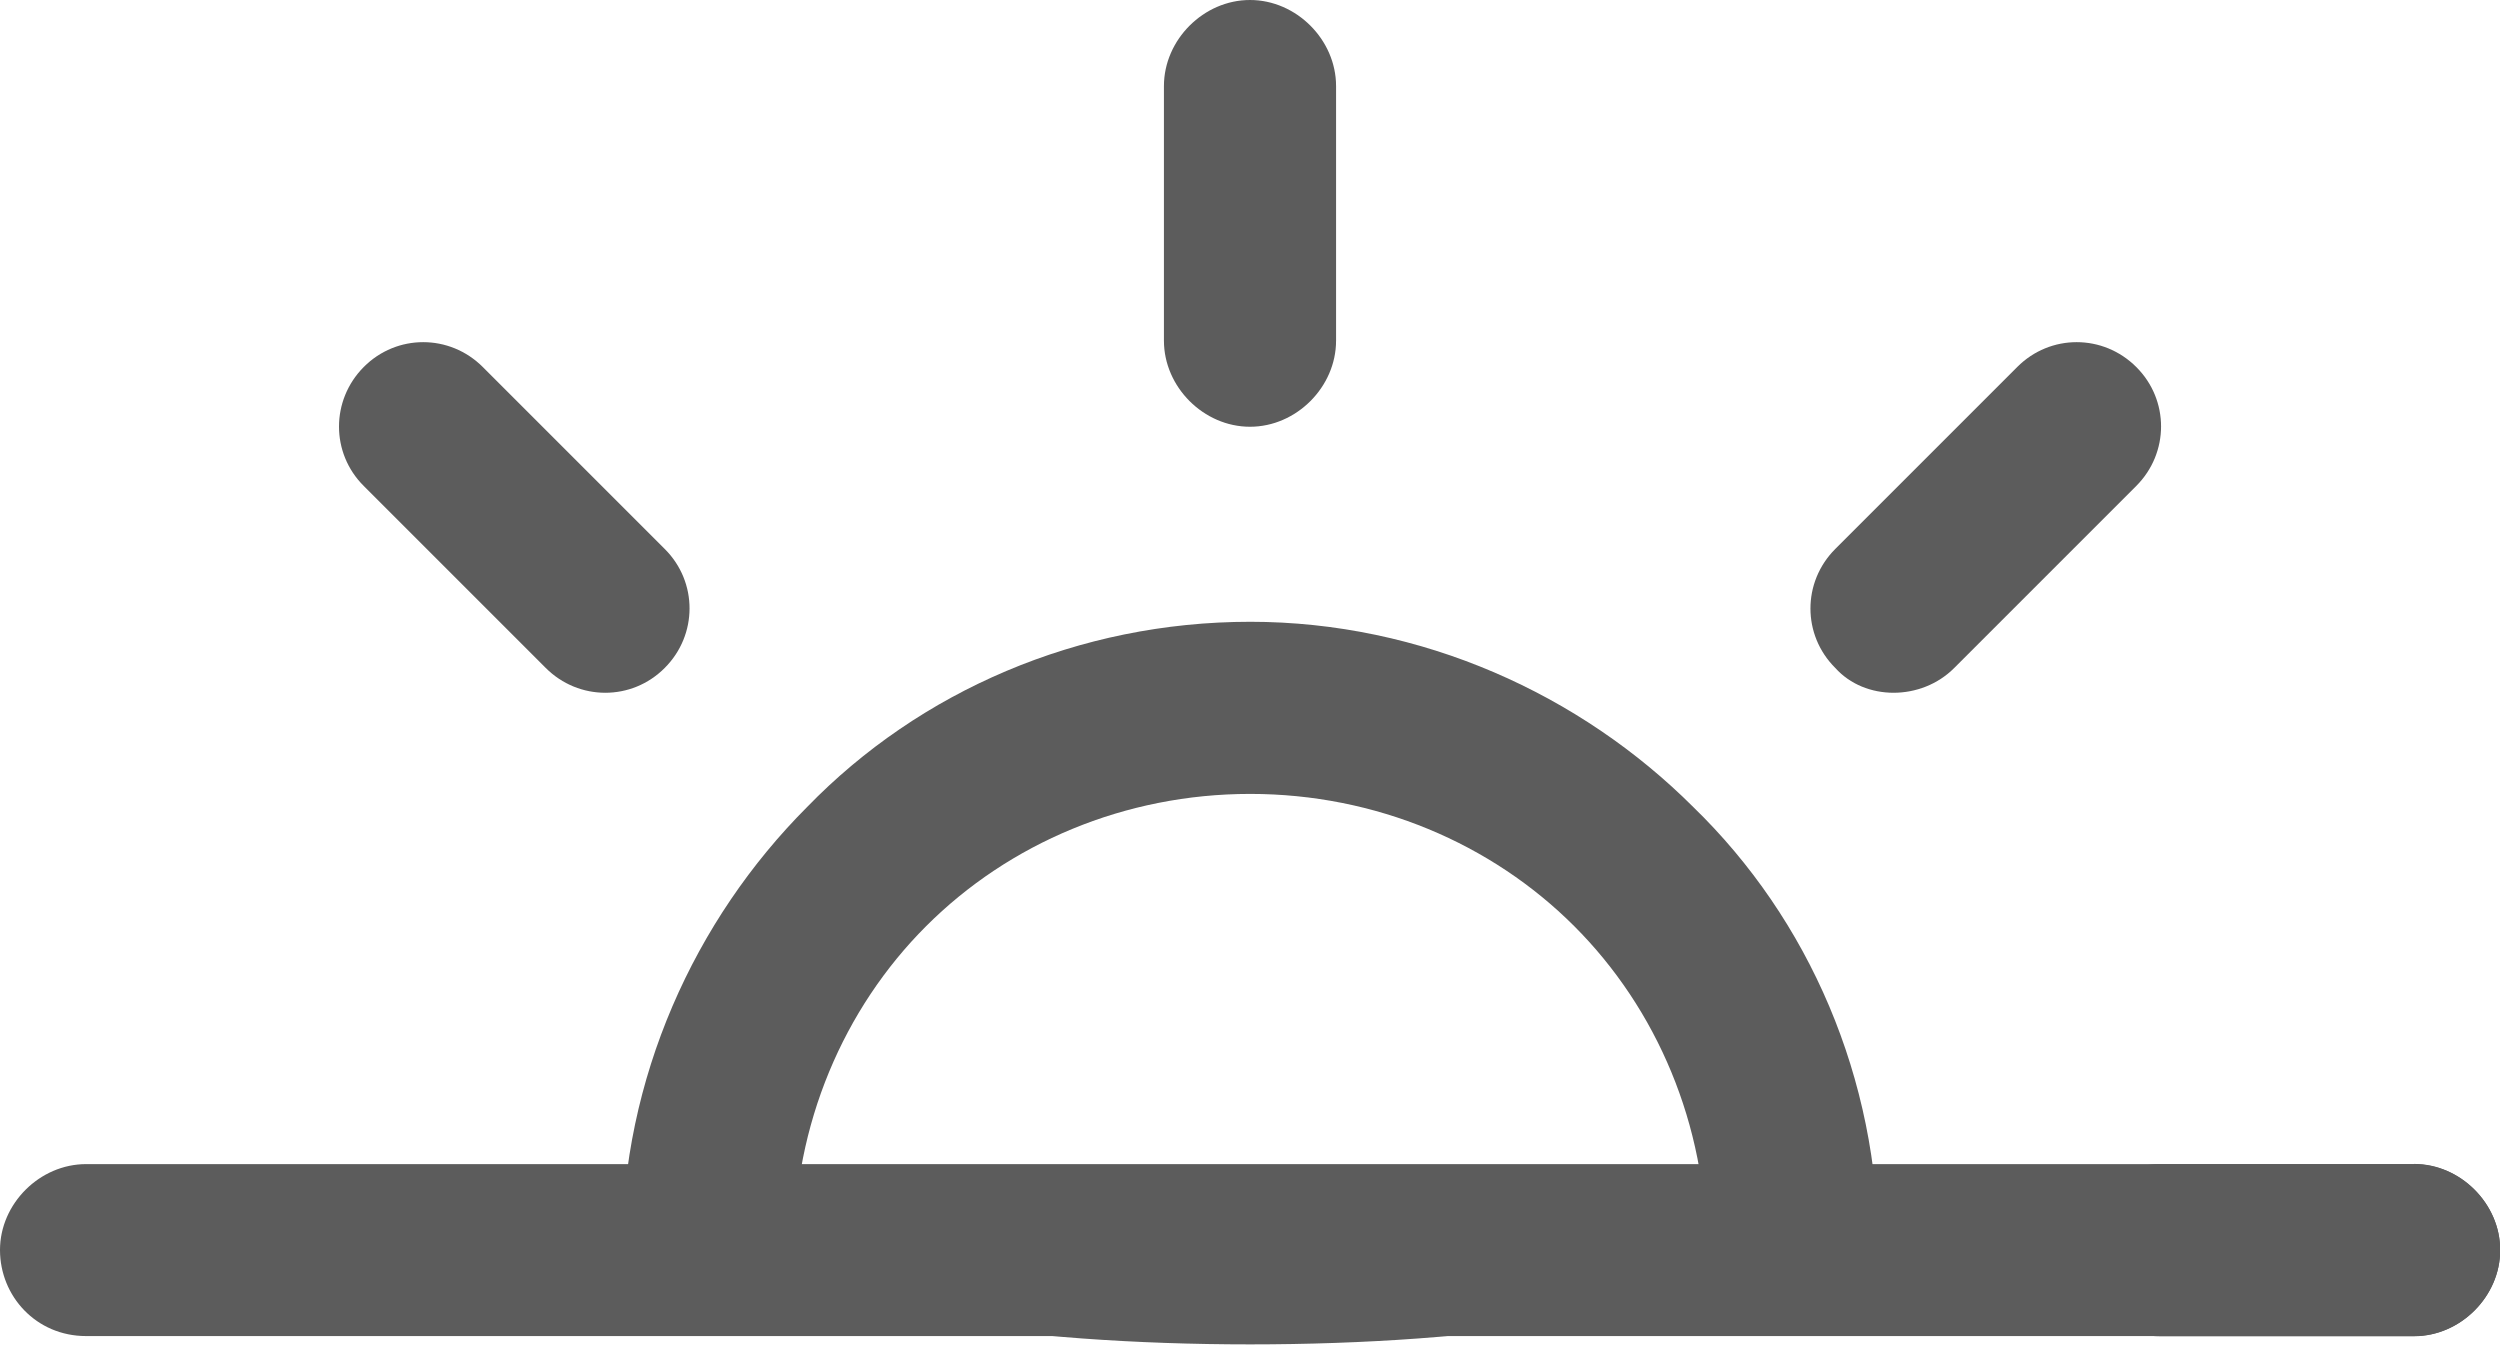 <svg xmlns="http://www.w3.org/2000/svg" width="13.972" height="7.569" viewBox="0 0 13.972 7.569">
  <g opacity=".8">
    <path fill="rgb(51,51,51)" fill-rule="evenodd" d="M6.986 3.475c.961 0 1.848.407 2.477 1.035.647.628 1.035 1.516 1.035 2.477H9.537c0-.702-.277-1.349-.739-1.811-.462-.462-1.109-.739-1.811-.739-.702 0-1.349.277-1.811.739-.462.462-.739 1.109-.739 1.811h-.961c0-.961.407-1.848 1.035-2.477.628-.647 1.516-1.035 2.477-1.035zm-2.551 3.512H9.537c0 .702-5.101.702-5.101 0z"/>
    <path fill="rgb(51,51,51)" fill-rule="evenodd" d="M13.492 6.506h-1.423c-.259 0-.481.222-.481.481 0 .259.222.481.481.481h1.423c.259 0 .481-.222.481-.481 0-.259-.222-.481-.481-.481z"/>
    <path fill="rgb(51,51,51)" fill-rule="evenodd" d="M6.986 0c-.259 0-.481.222-.481.481v1.423c0 .259.222.481.481.481.259 0 .481-.222.481-.481V.481C7.467.222 7.245 0 6.986 0z"/>
    <path fill="rgb(51,51,51)" fill-rule="evenodd" d="M11.939 2.051c-.185-.185-.481-.185-.665 0L10.257 3.068c-.185.185-.185.481 0 .665.166.185.481.185.665 0l1.017-1.017c.185-.185.185-.481 0-.665z"/>
    <path fill="rgb(51,51,51)" fill-rule="evenodd" d="M13.492 6.506H.481C.222 6.506 0 6.727 0 6.986c0 .259.203.481.481.481h13.011c.259 0 .481-.222.481-.481 0-.259-.222-.481-.481-.481z"/>
    <path fill="rgb(51,51,51)" fill-rule="evenodd" d="M3.715 3.068L2.698 2.051c-.185-.185-.481-.185-.665 0s-.185.481 0 .665l1.017 1.017c.185.185.481.185.665 0 .185-.185.185-.481 0-.665z"/>
  </g>
</svg>
